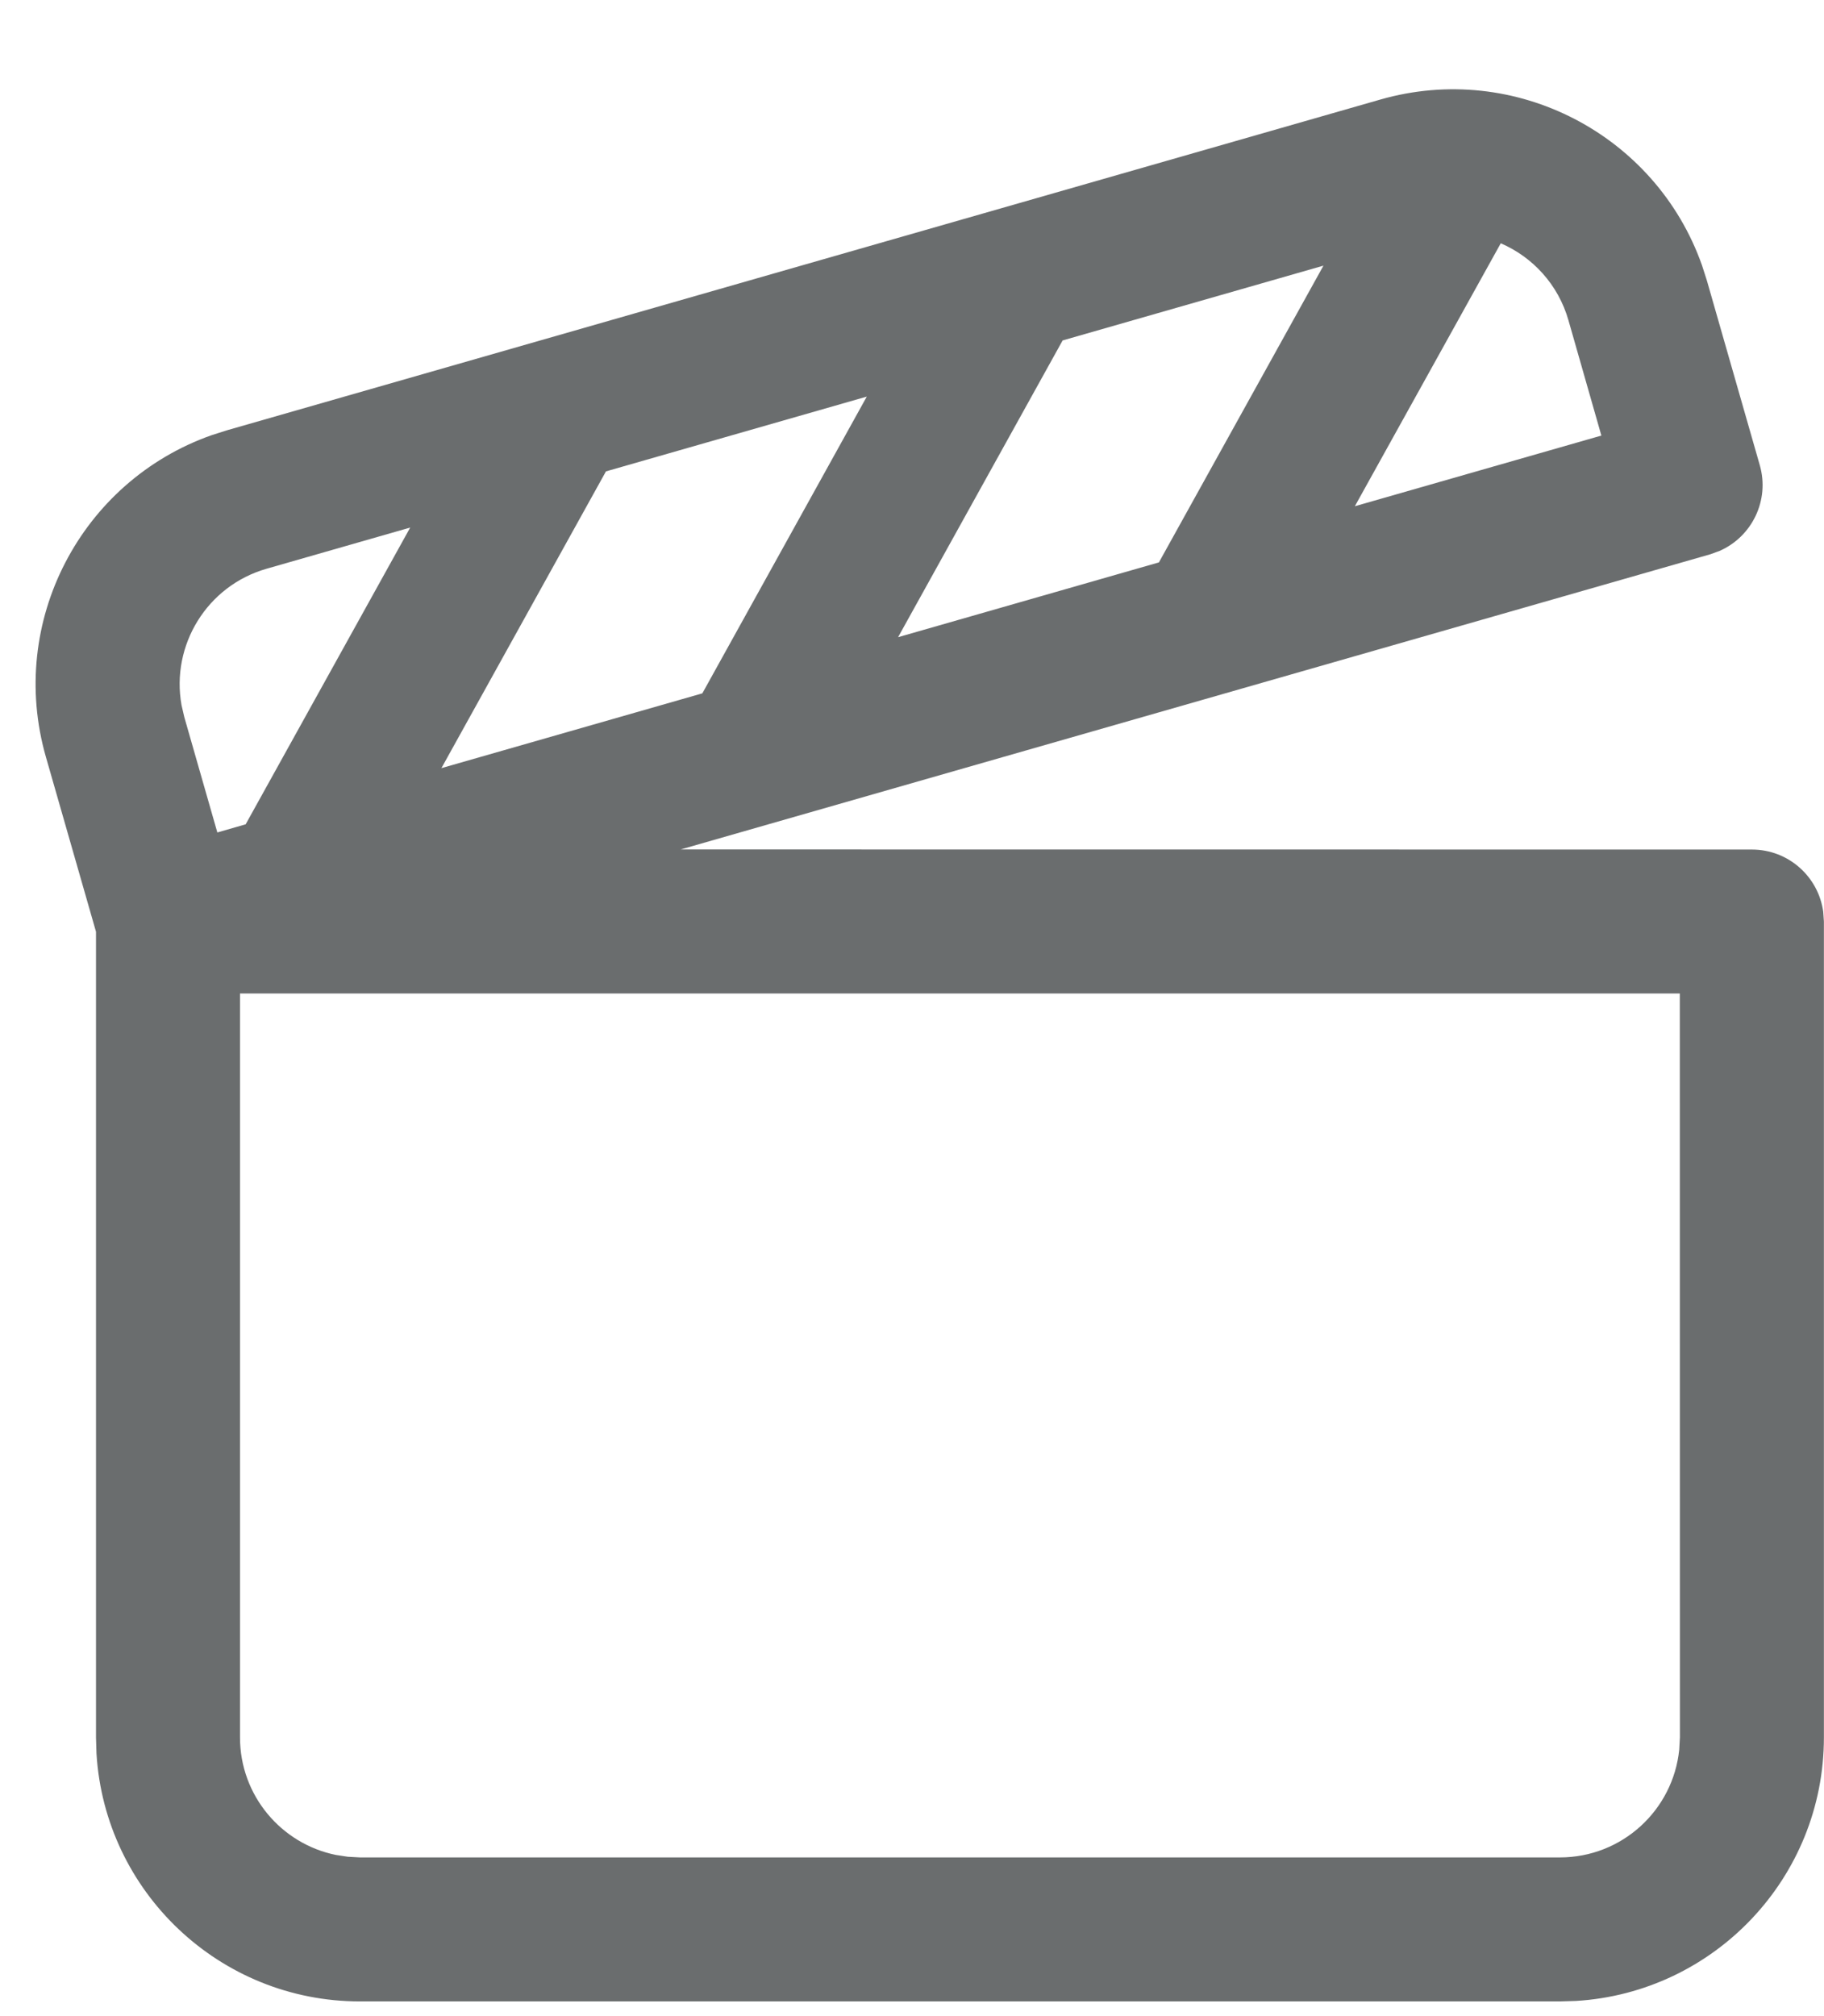<svg width="19" height="21" viewBox="0 0 19 21" fill="none" xmlns="http://www.w3.org/2000/svg">
<path d="M17.729 2.763L17.78 2.922L18.331 4.845C18.436 5.21 18.251 5.589 17.913 5.738L17.817 5.773L7.09 8.848L18.249 8.849C18.629 8.849 18.942 9.131 18.992 9.497L18.999 9.599V18.097C18.999 19.559 17.857 20.755 16.416 20.842L16.249 20.847H3.75C2.288 20.847 1.092 19.705 1.005 18.264L1 18.097L1 9.705L0.478 7.884C0.075 6.478 0.843 5.013 2.204 4.533L2.364 4.482L14.378 1.037C15.784 0.634 17.248 1.402 17.729 2.763ZM17.498 10.348H2.5V18.097C2.5 18.701 2.929 19.205 3.498 19.321L3.622 19.34L3.75 19.347H16.249C16.896 19.347 17.428 18.855 17.492 18.224L17.499 18.097L17.498 10.348ZM4.273 5.495L2.777 5.924C2.155 6.102 1.779 6.722 1.891 7.345L1.92 7.47L2.264 8.671L2.559 8.586L4.273 5.495ZM9.029 4.131L6.312 4.91L4.598 8.001L7.316 7.222L9.029 4.131ZM13.786 2.767L11.069 3.546L9.355 6.637L12.072 5.858L13.786 2.767ZM15.633 2.534L14.113 5.273L16.681 4.537L16.338 3.336C16.231 2.962 15.964 2.677 15.633 2.534Z" fill="#6A6D6E"/>
</svg>

